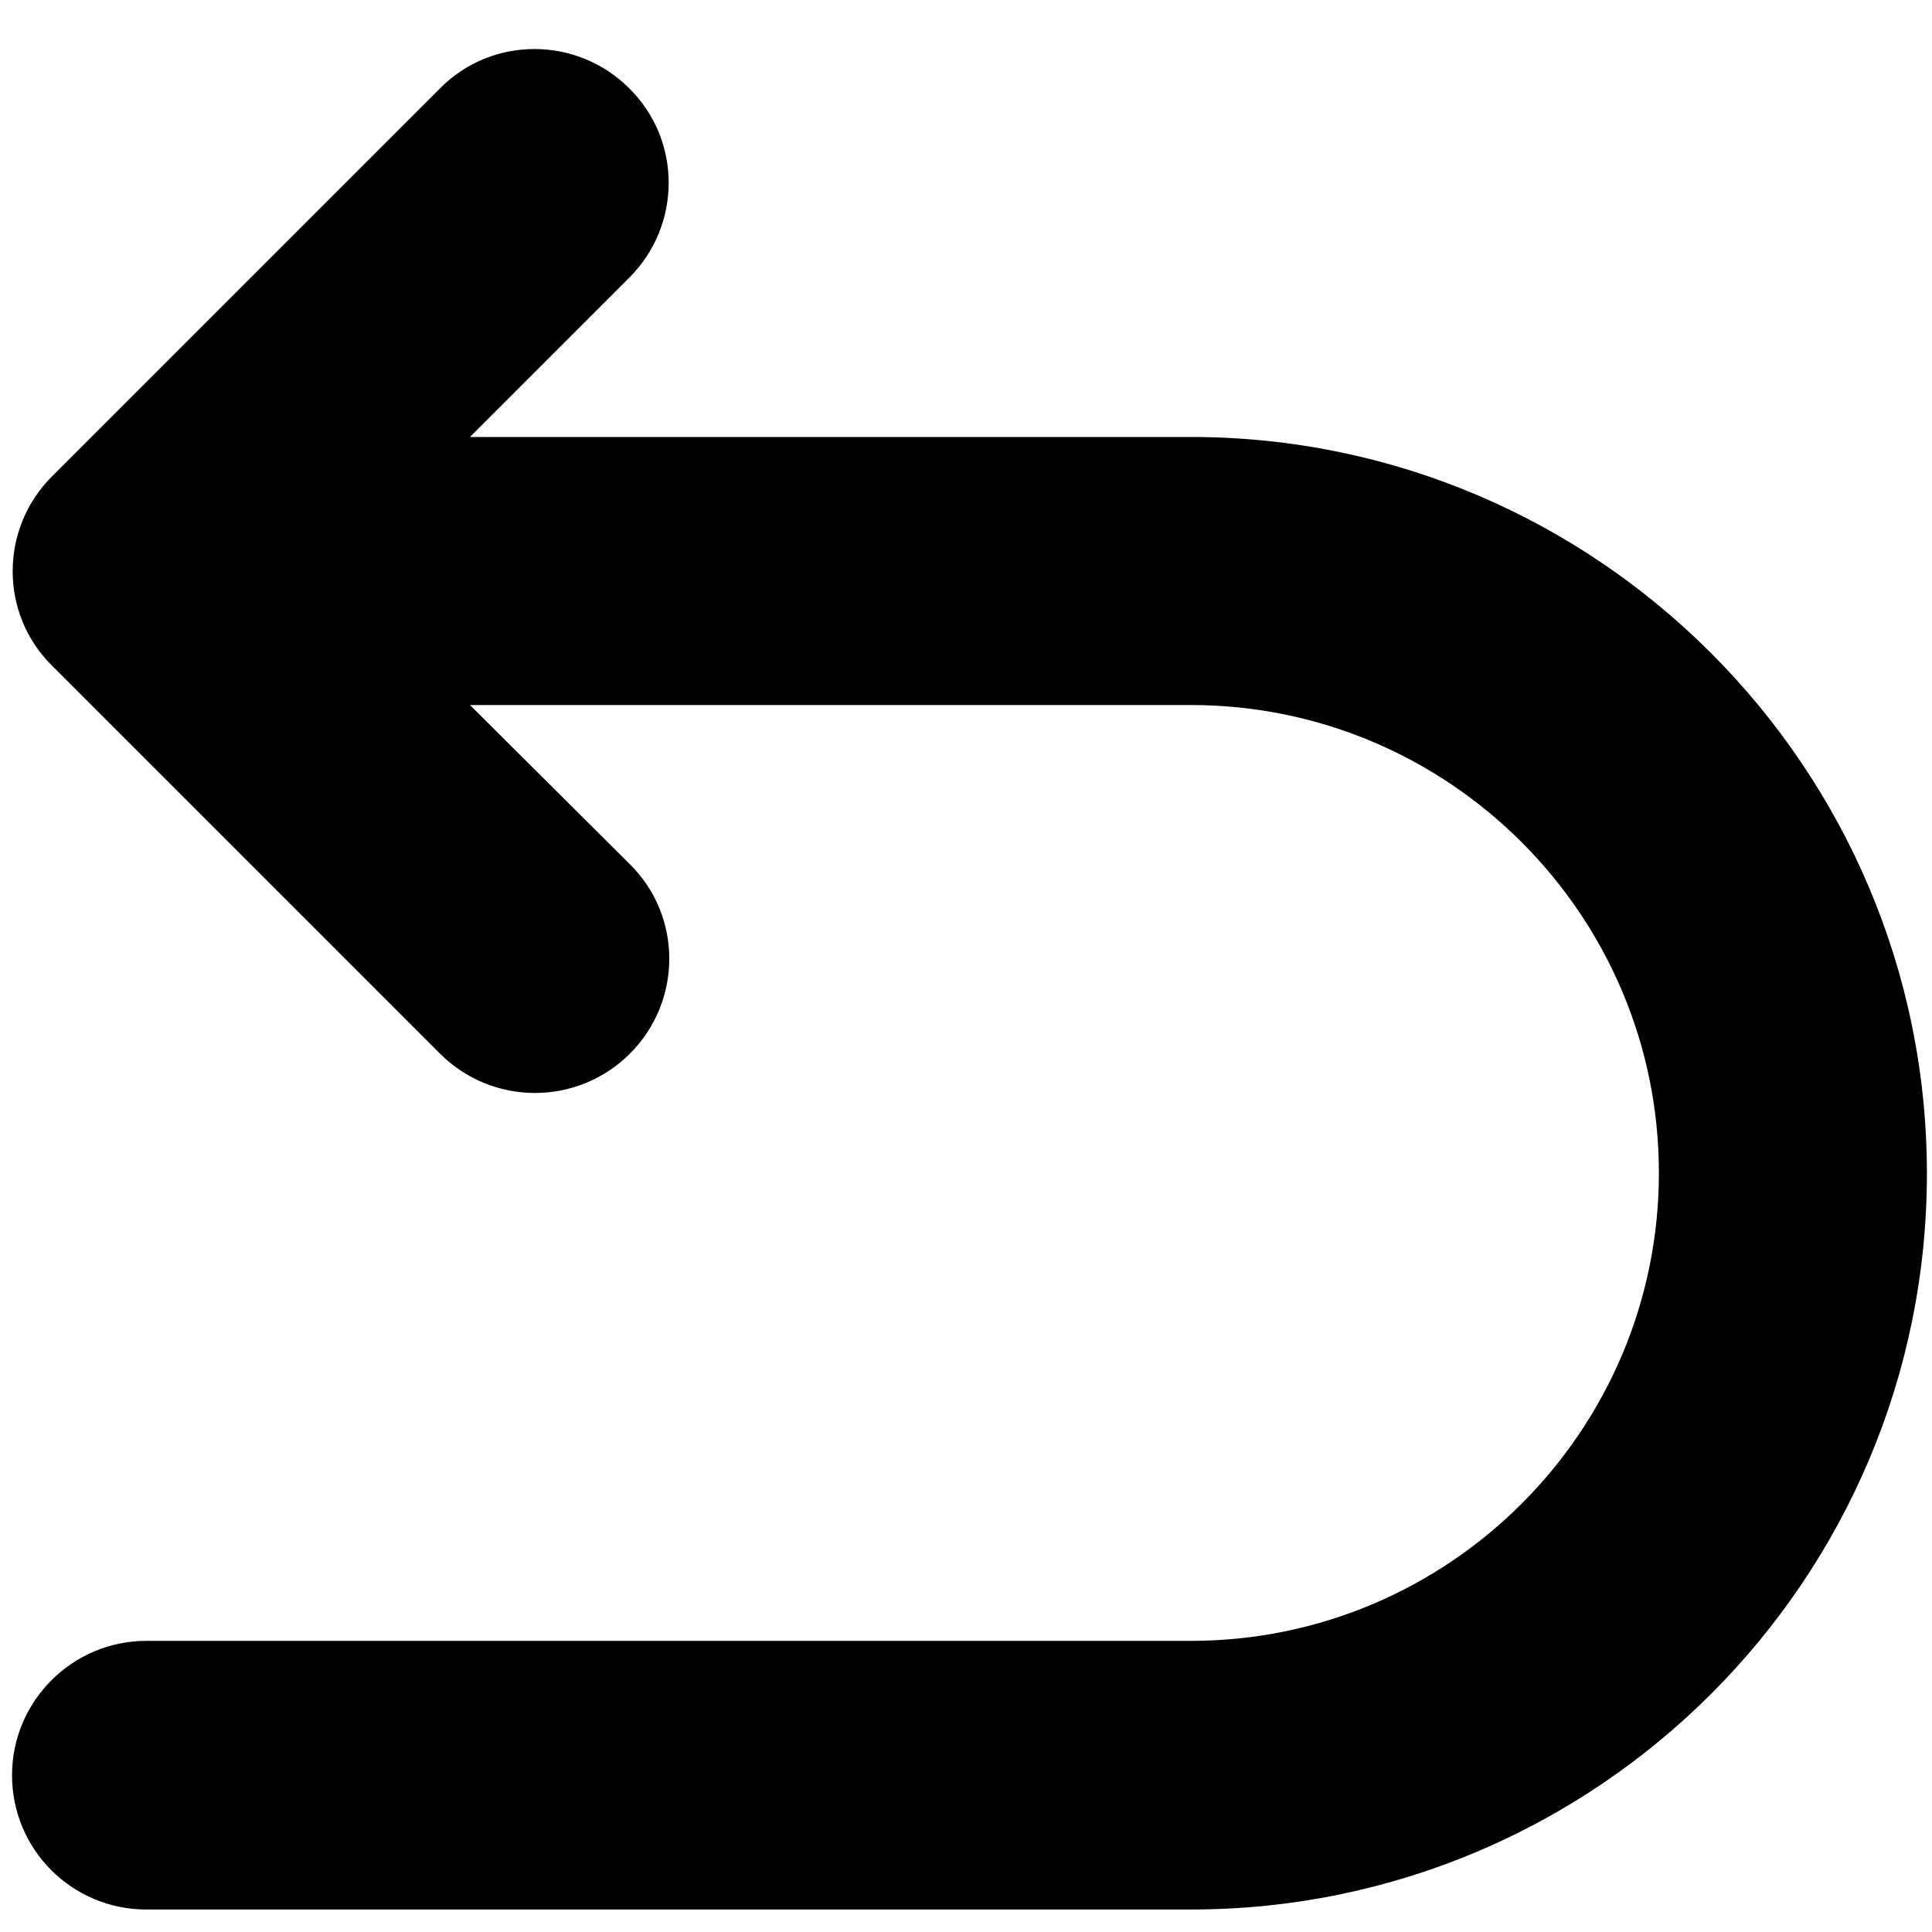 <svg width="39" height="39" viewBox="0 0 39 39" fill="none" xmlns="http://www.w3.org/2000/svg">
<path d="M24.041 8.821H9.487L12.703 5.605C13.763 4.546 13.763 2.831 12.703 1.784C11.644 0.725 9.929 0.725 8.882 1.784L1.05 9.616C-0.009 10.675 -0.009 12.39 1.05 13.437L8.882 21.269C9.412 21.798 10.105 22.063 10.799 22.063C11.492 22.063 12.186 21.798 12.716 21.269C13.775 20.209 13.775 18.494 12.716 17.447L9.487 14.232H24.041C29.249 14.232 33.487 18.469 33.487 23.677C33.487 28.886 29.249 33.123 24.041 33.123H2.955C1.467 33.123 0.243 34.334 0.243 35.835C0.243 37.335 1.454 38.546 2.955 38.546H24.041C32.238 38.546 38.897 31.887 38.897 23.69C38.897 15.493 32.225 8.821 24.041 8.821Z" fill="currentColor"/>
</svg>

